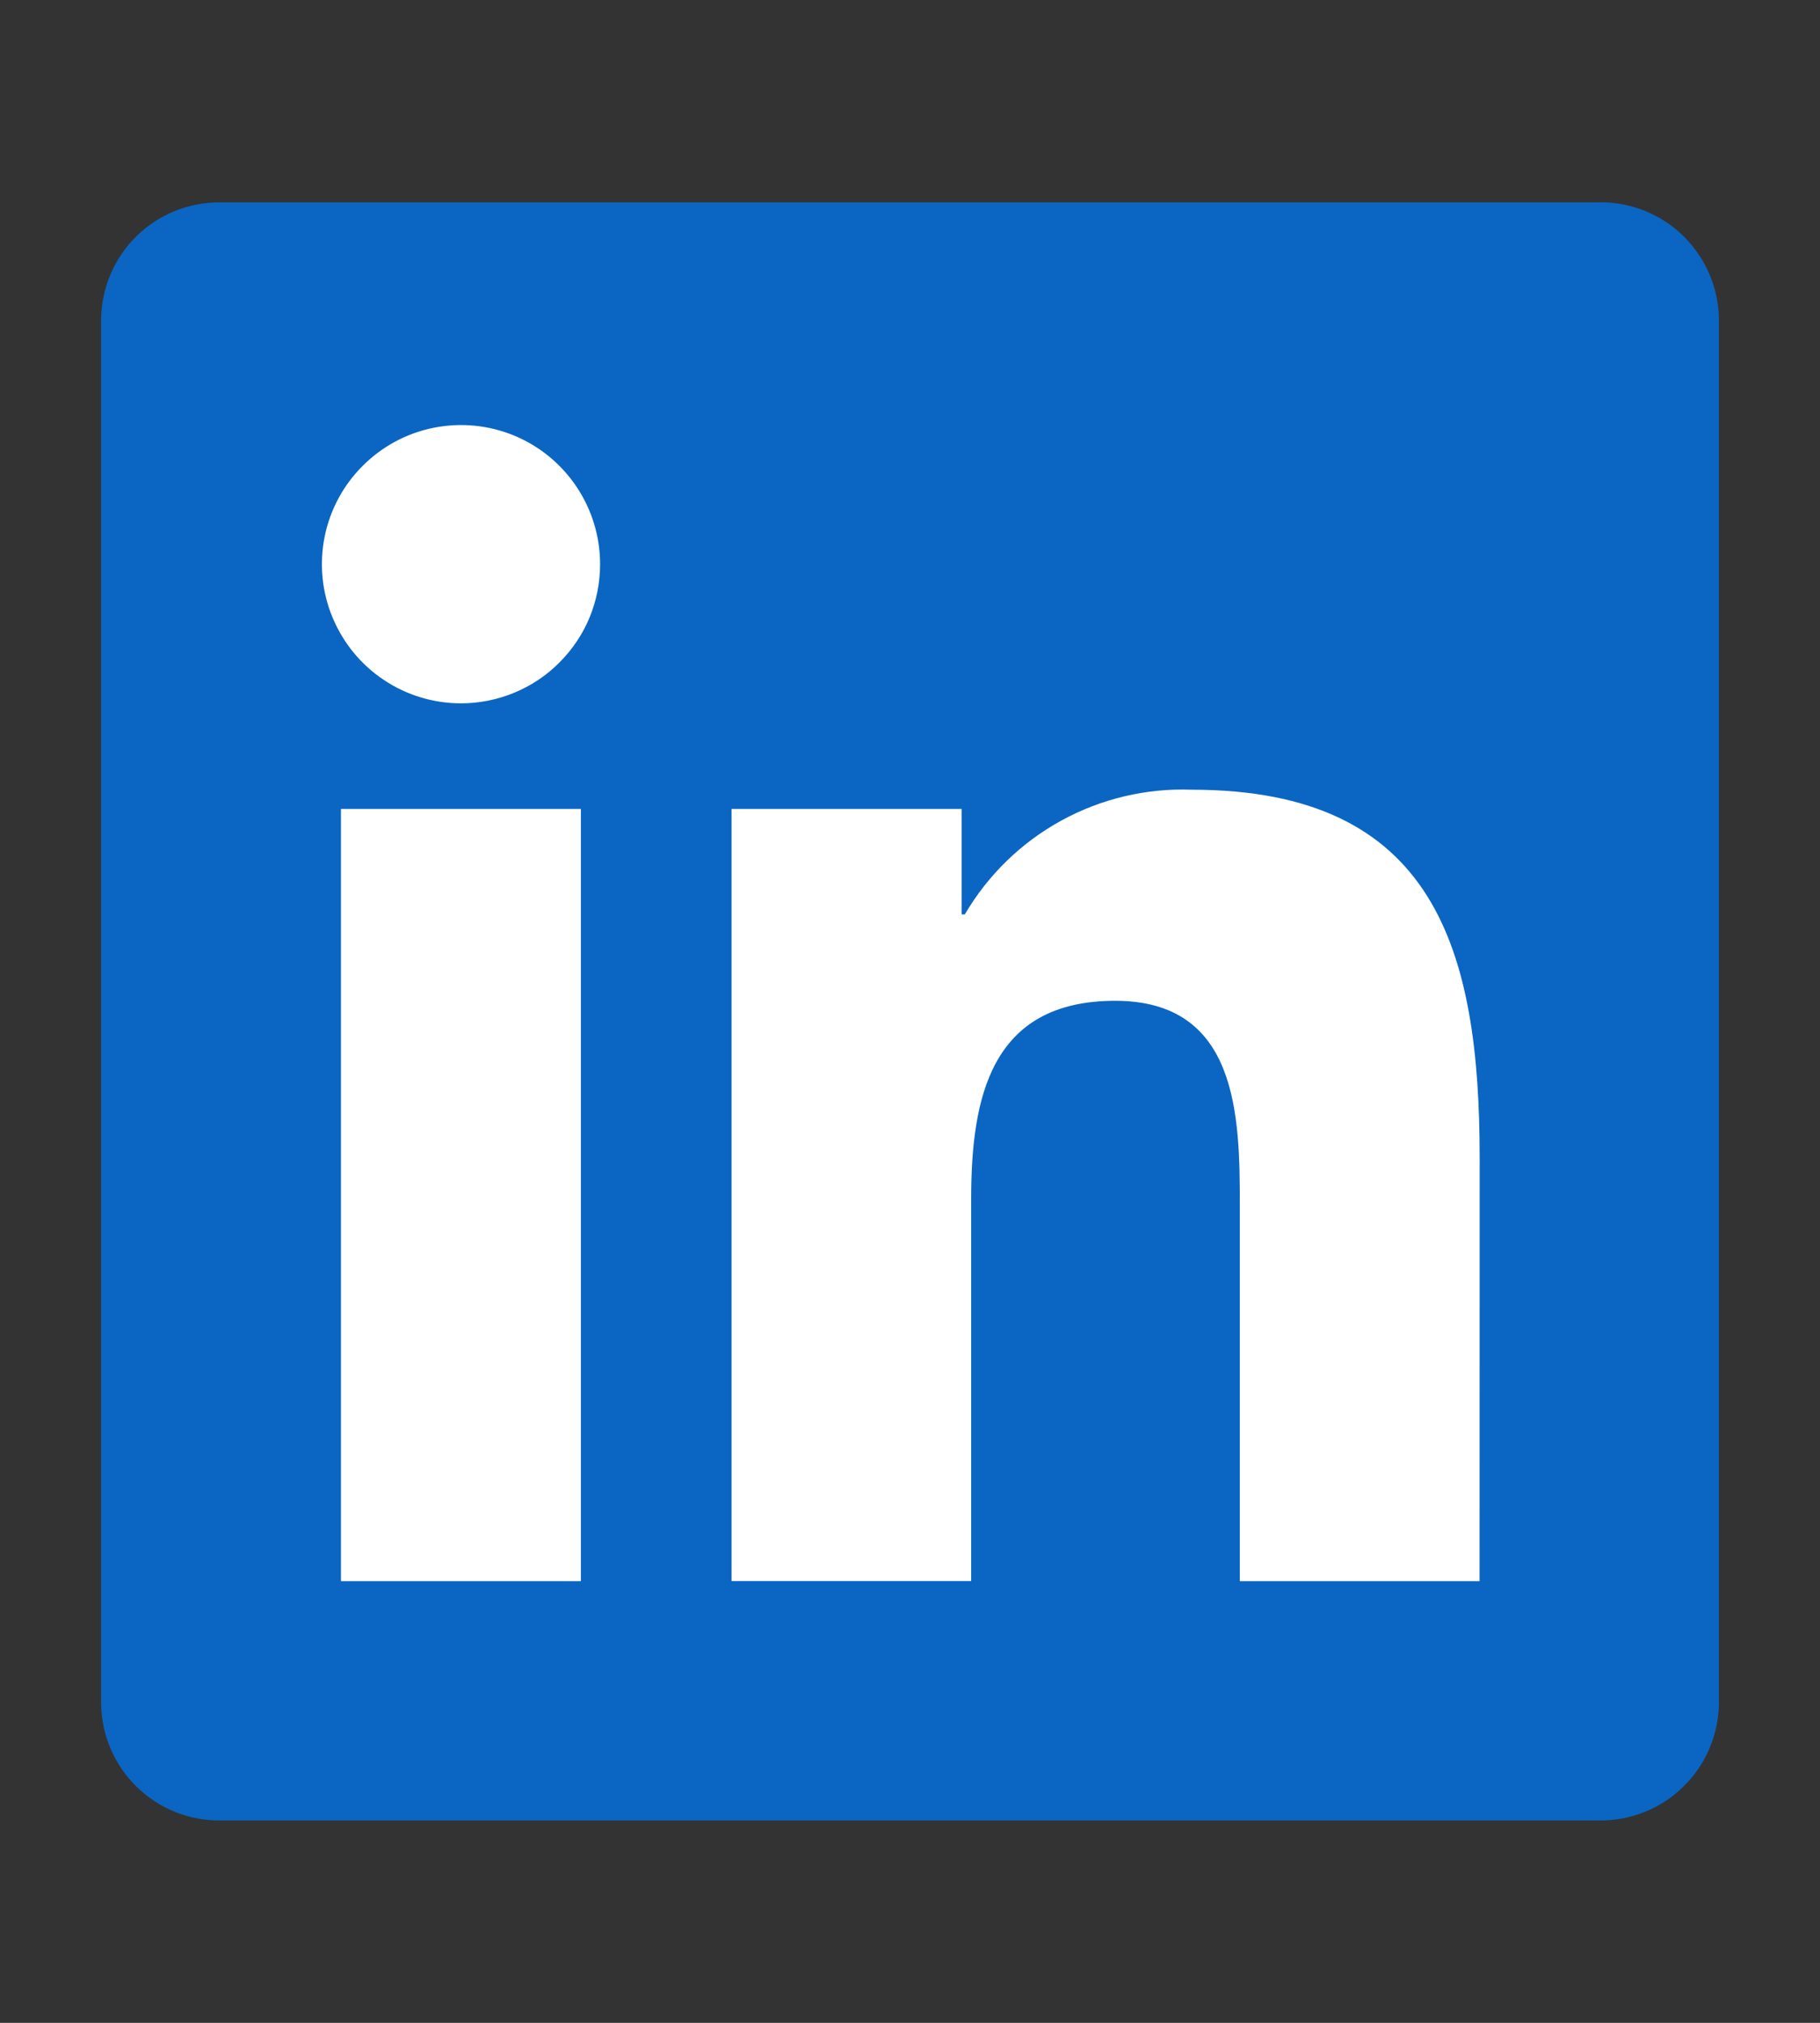 <svg width="18" height="20" viewBox="0 0 18 20" fill="none" xmlns="http://www.w3.org/2000/svg">
<rect x="0" y="0" width="18" height="20" fill="#333333" stroke="none"/>
<rect x="2" y="3" width="14" height="14" fill="white"/>
<path d="M14.633 15.633H12.262V11.92C12.262 11.035 12.246 9.895 11.029 9.895C9.794 9.895 9.605 10.86 9.605 11.856V15.632H7.235V7.998H9.511V9.041H9.542C9.77 8.652 10.099 8.331 10.495 8.114C10.89 7.897 11.337 7.791 11.788 7.808C14.191 7.808 14.634 9.388 14.634 11.444L14.633 15.633ZM4.56 6.954C4.288 6.954 4.022 6.874 3.795 6.722C3.569 6.571 3.393 6.356 3.289 6.105C3.184 5.854 3.157 5.577 3.21 5.31C3.263 5.043 3.394 4.798 3.587 4.606C3.779 4.413 4.024 4.282 4.291 4.229C4.558 4.176 4.834 4.203 5.086 4.307C5.337 4.411 5.552 4.588 5.703 4.814C5.854 5.04 5.935 5.306 5.935 5.578C5.935 5.759 5.9 5.938 5.831 6.105C5.762 6.272 5.66 6.423 5.532 6.551C5.405 6.679 5.253 6.78 5.086 6.849C4.919 6.918 4.74 6.954 4.56 6.954M5.745 15.633H3.372V7.998H5.745V15.633ZM15.815 2.001H2.181C1.871 1.998 1.573 2.117 1.352 2.333C1.13 2.55 1.004 2.845 1 3.154V16.845C1.004 17.154 1.13 17.45 1.351 17.666C1.573 17.883 1.871 18.003 2.181 17.999H15.815C16.125 18.003 16.424 17.884 16.646 17.667C16.869 17.451 16.996 17.155 17 16.845V3.153C16.996 2.843 16.868 2.548 16.646 2.331C16.424 2.115 16.125 1.996 15.815 2" fill="#0A66C2"/>
</svg>
